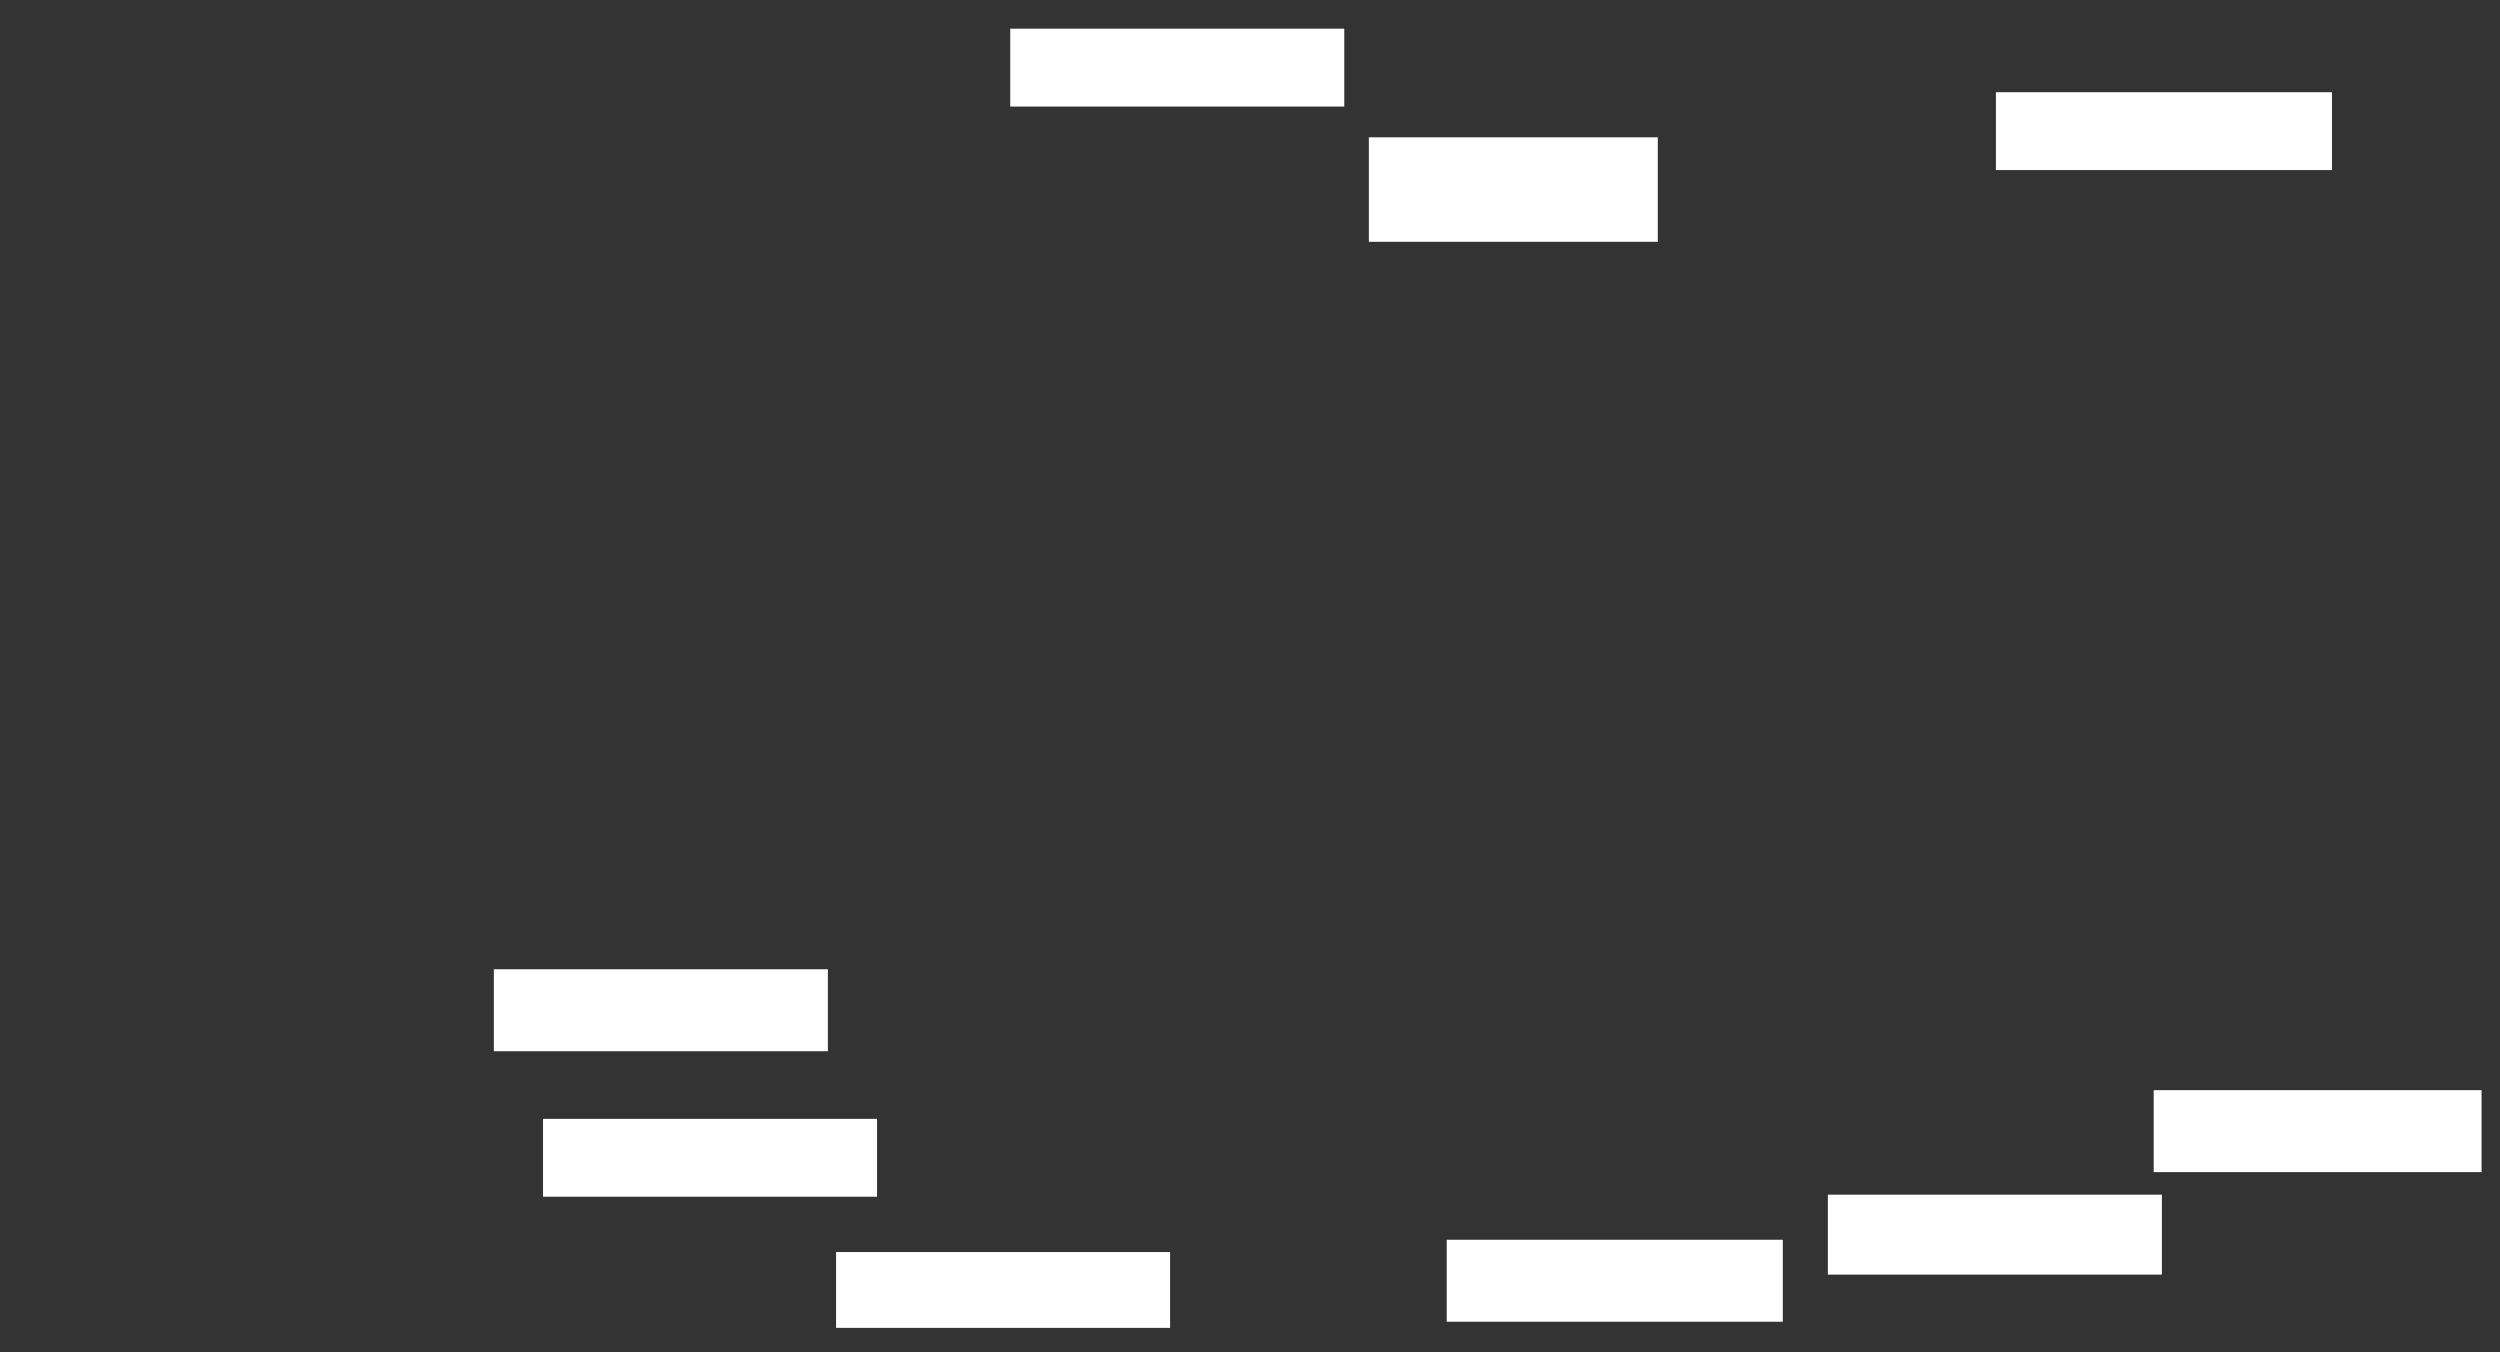 <ns0:svg xmlns:ns0="http://www.w3.org/2000/svg" height="660" width="1220">
 <ns0:rect width="100%" height="100%" fill="#333333" stroke="none"/>
 <ns0:g>
  <ns0:title>Shapes</ns0:title>
  <ns0:rect fill="#FFFFFF" height="40" stroke-width="0" width="163" x="241" y="473" />
  <ns0:rect fill="#FFFFFF" height="40" stroke-width="0" width="160" x="1051" y="532" />
  <ns0:rect fill="#FFFFFF" height="51" stroke-width="0" width="141" x="668" y="67" />
  <ns0:rect fill="#FFFFFF" height="40" stroke-width="0" width="164" x="706" y="605" />
  <ns0:rect fill="#FFFFFF" height="38" stroke-width="0" width="163" x="265" y="546" />
  <ns0:rect fill="#FFFFFF" height="38" stroke-width="0" width="163" x="493" y="14" />
  <ns0:rect fill="#FFFFFF" height="38" stroke-width="0" width="164" x="974" y="45" />
  <ns0:rect fill="#FFFFFF" height="39" stroke-width="0" width="163" x="892" y="583" />
  <ns0:rect fill="#FFFFFF" height="37" stroke-width="0" width="163" x="408" y="611" />
  </ns0:g>
</ns0:svg>